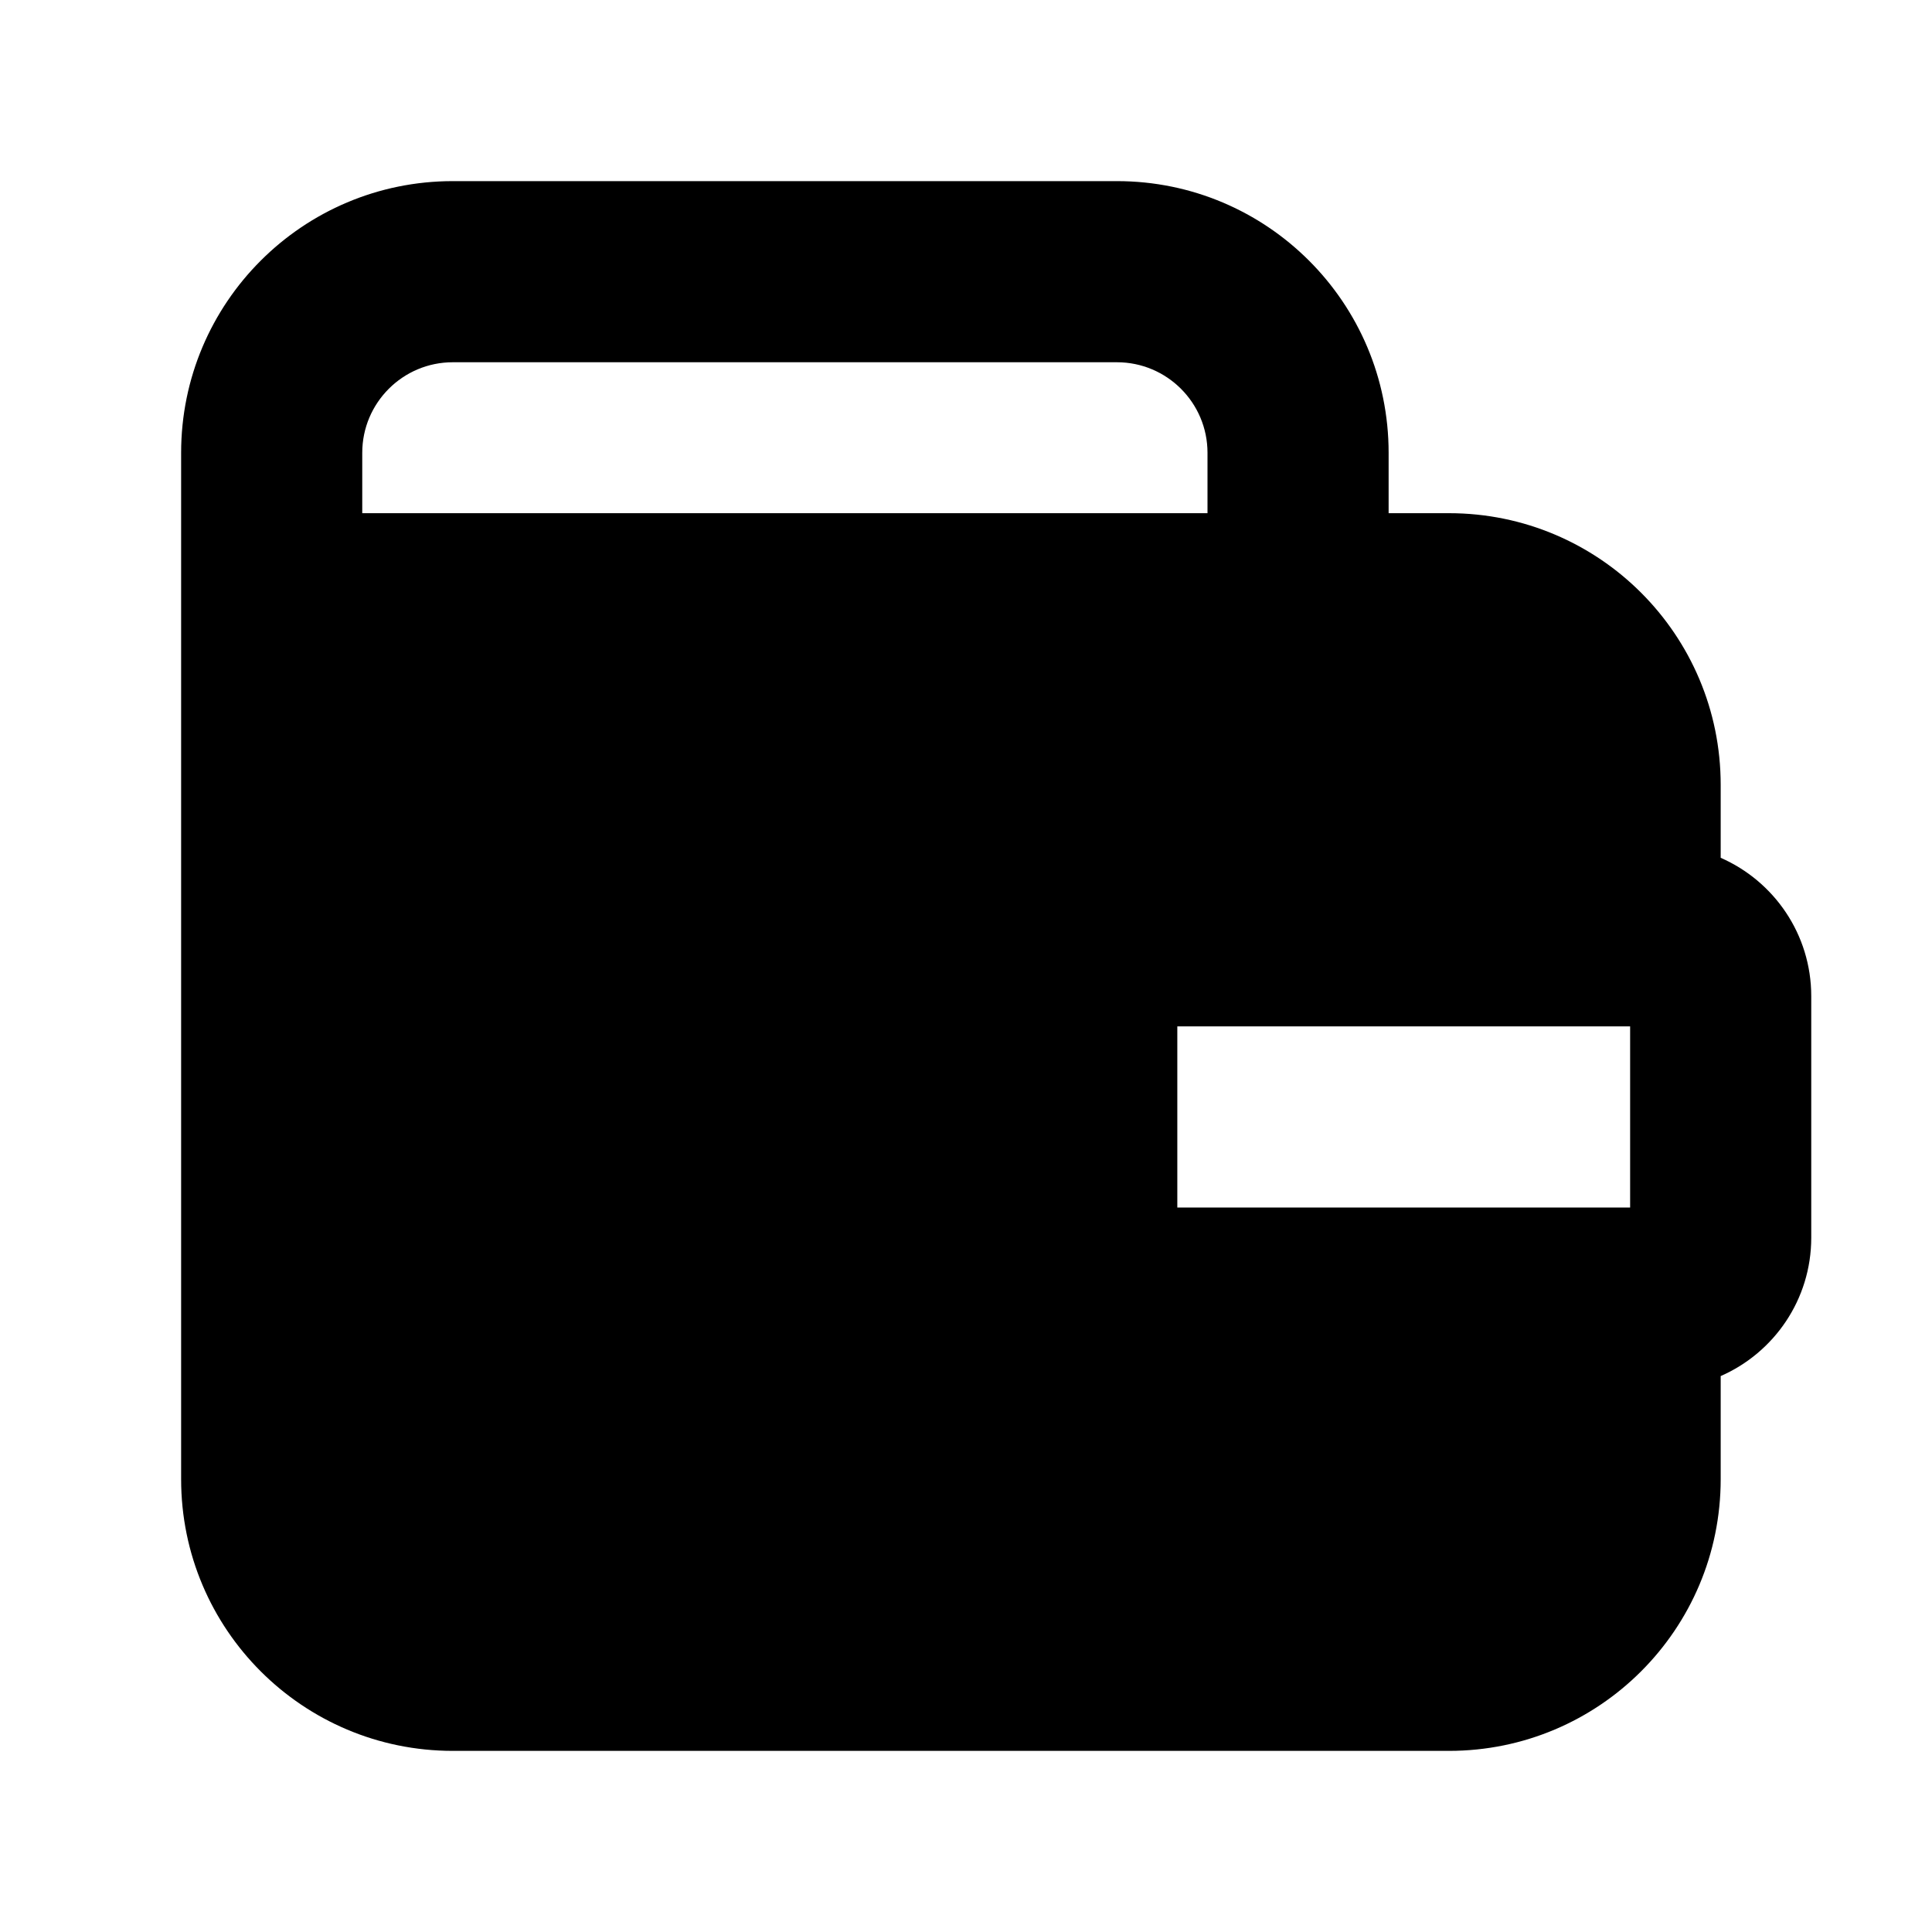 <svg xmlns="http://www.w3.org/2000/svg" viewBox="0 0 16 16"><path fill-rule="evenodd" d="M1.5 3.75v8.5c0 1.243 1.007 2.25 2.25 2.25h8.25c1.243 0 2.25-1.007 2.25-2.25v-.854c.441-.193.75-.633.75-1.146v-2c0-.513-.309-.953-.75-1.146v-.604c0-1.243-1.007-2.25-2.25-2.25h-.5v-.5c0-1.243-1.007-2.25-2.25-2.25h-5.5c-1.243 0-2.25 1.007-2.25 2.25Zm2.25-.75c-.414 0-.75.336-.75.75v.5h7v-.5c0-.414-.336-.75-.75-.75h-5.5Zm9.75 5.5h-3.75v1.5h3.75v-1.5Z"/></svg>